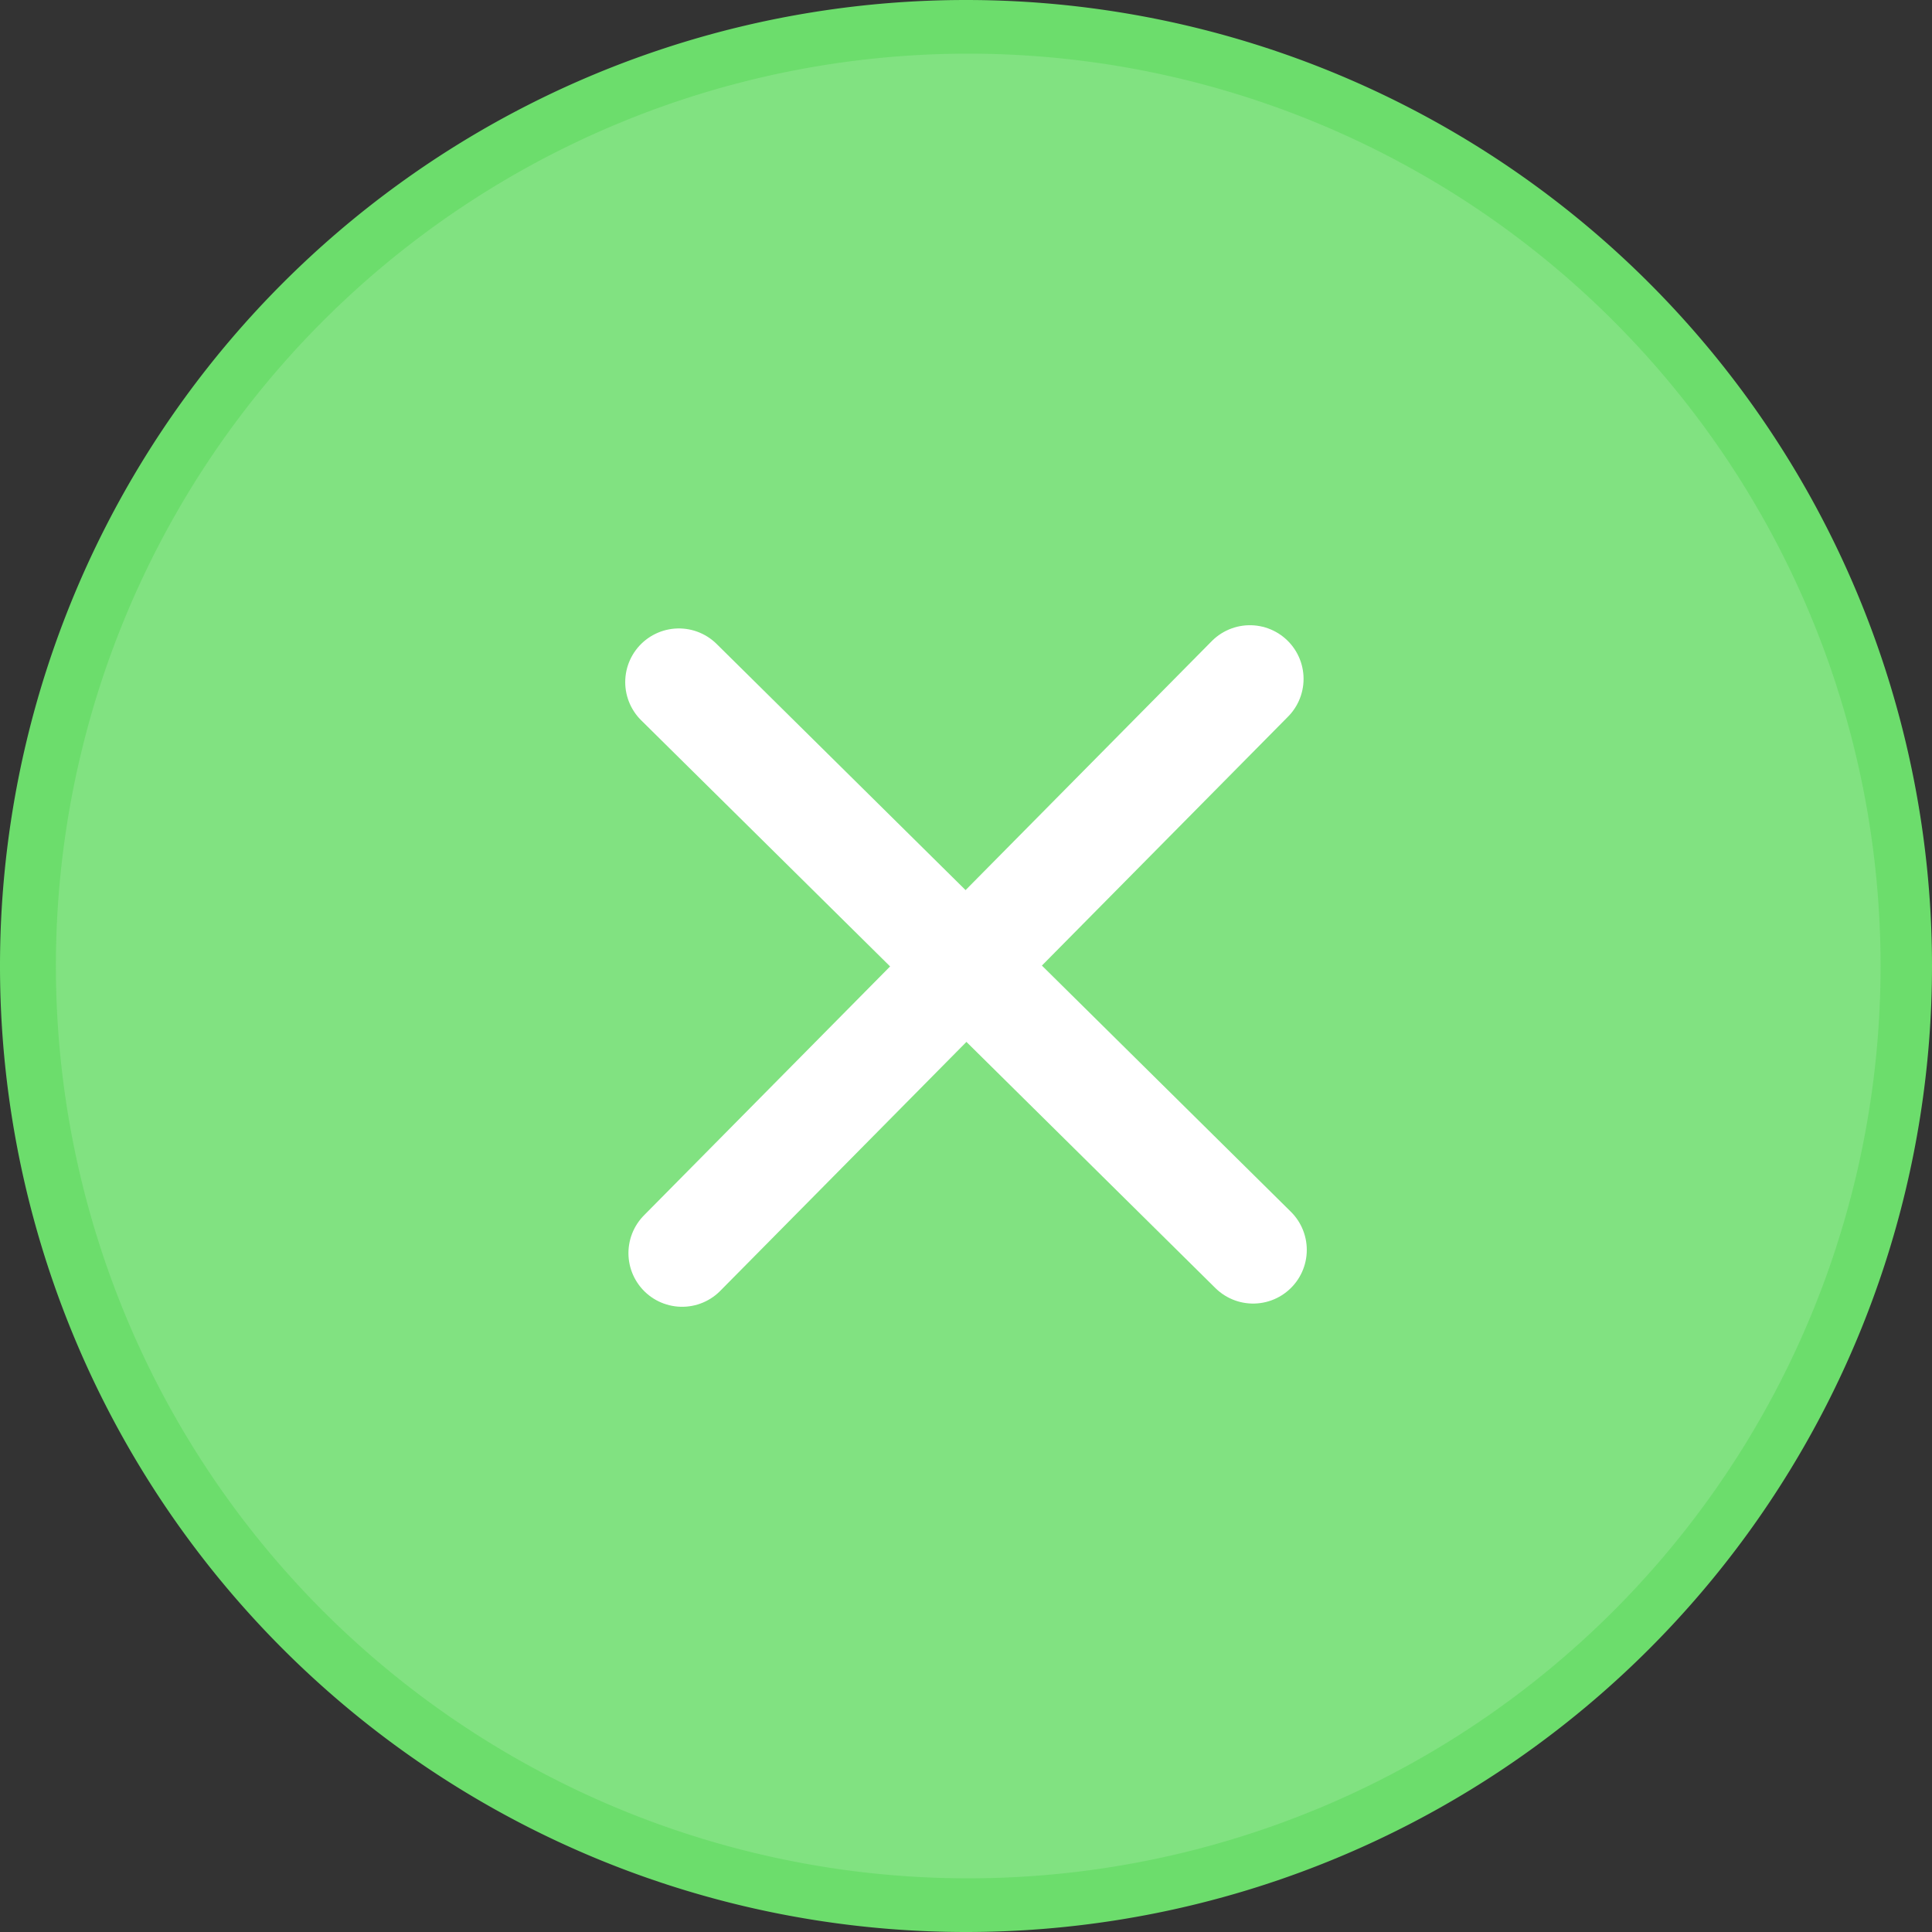 <svg id="Layer_1" data-name="Layer 1" xmlns="http://www.w3.org/2000/svg" viewBox="0 0 36 36"><rect x="0" y="0" width="36" height="36" fill="#333333" stroke="none"/><defs><style>.cls-1{fill:#81e281}.cls-2{fill:#6cdd6c}.cls-3{fill:#fff;stroke:#fff;stroke-linecap:round;stroke-miterlimit:10;stroke-width:2px}</style></defs><title>icon-expired</title><path class="cls-1" d="M18 35.5a17.5 17.5 0 1 1 12.38-5.13A17.52 17.52 0 0 1 18 35.5z"/><path class="cls-2" d="M18 0v1A17 17 0 1 1 6 6a17 17 0 0 1 12-5V0m0 0a18 18 0 0 0 0 36 18 18 0 0 0 0-36z"/><path class="cls-3" d="M12.71 23.35l10.58-10.7m.06 10.64l-10.7-10.58"/></svg>
